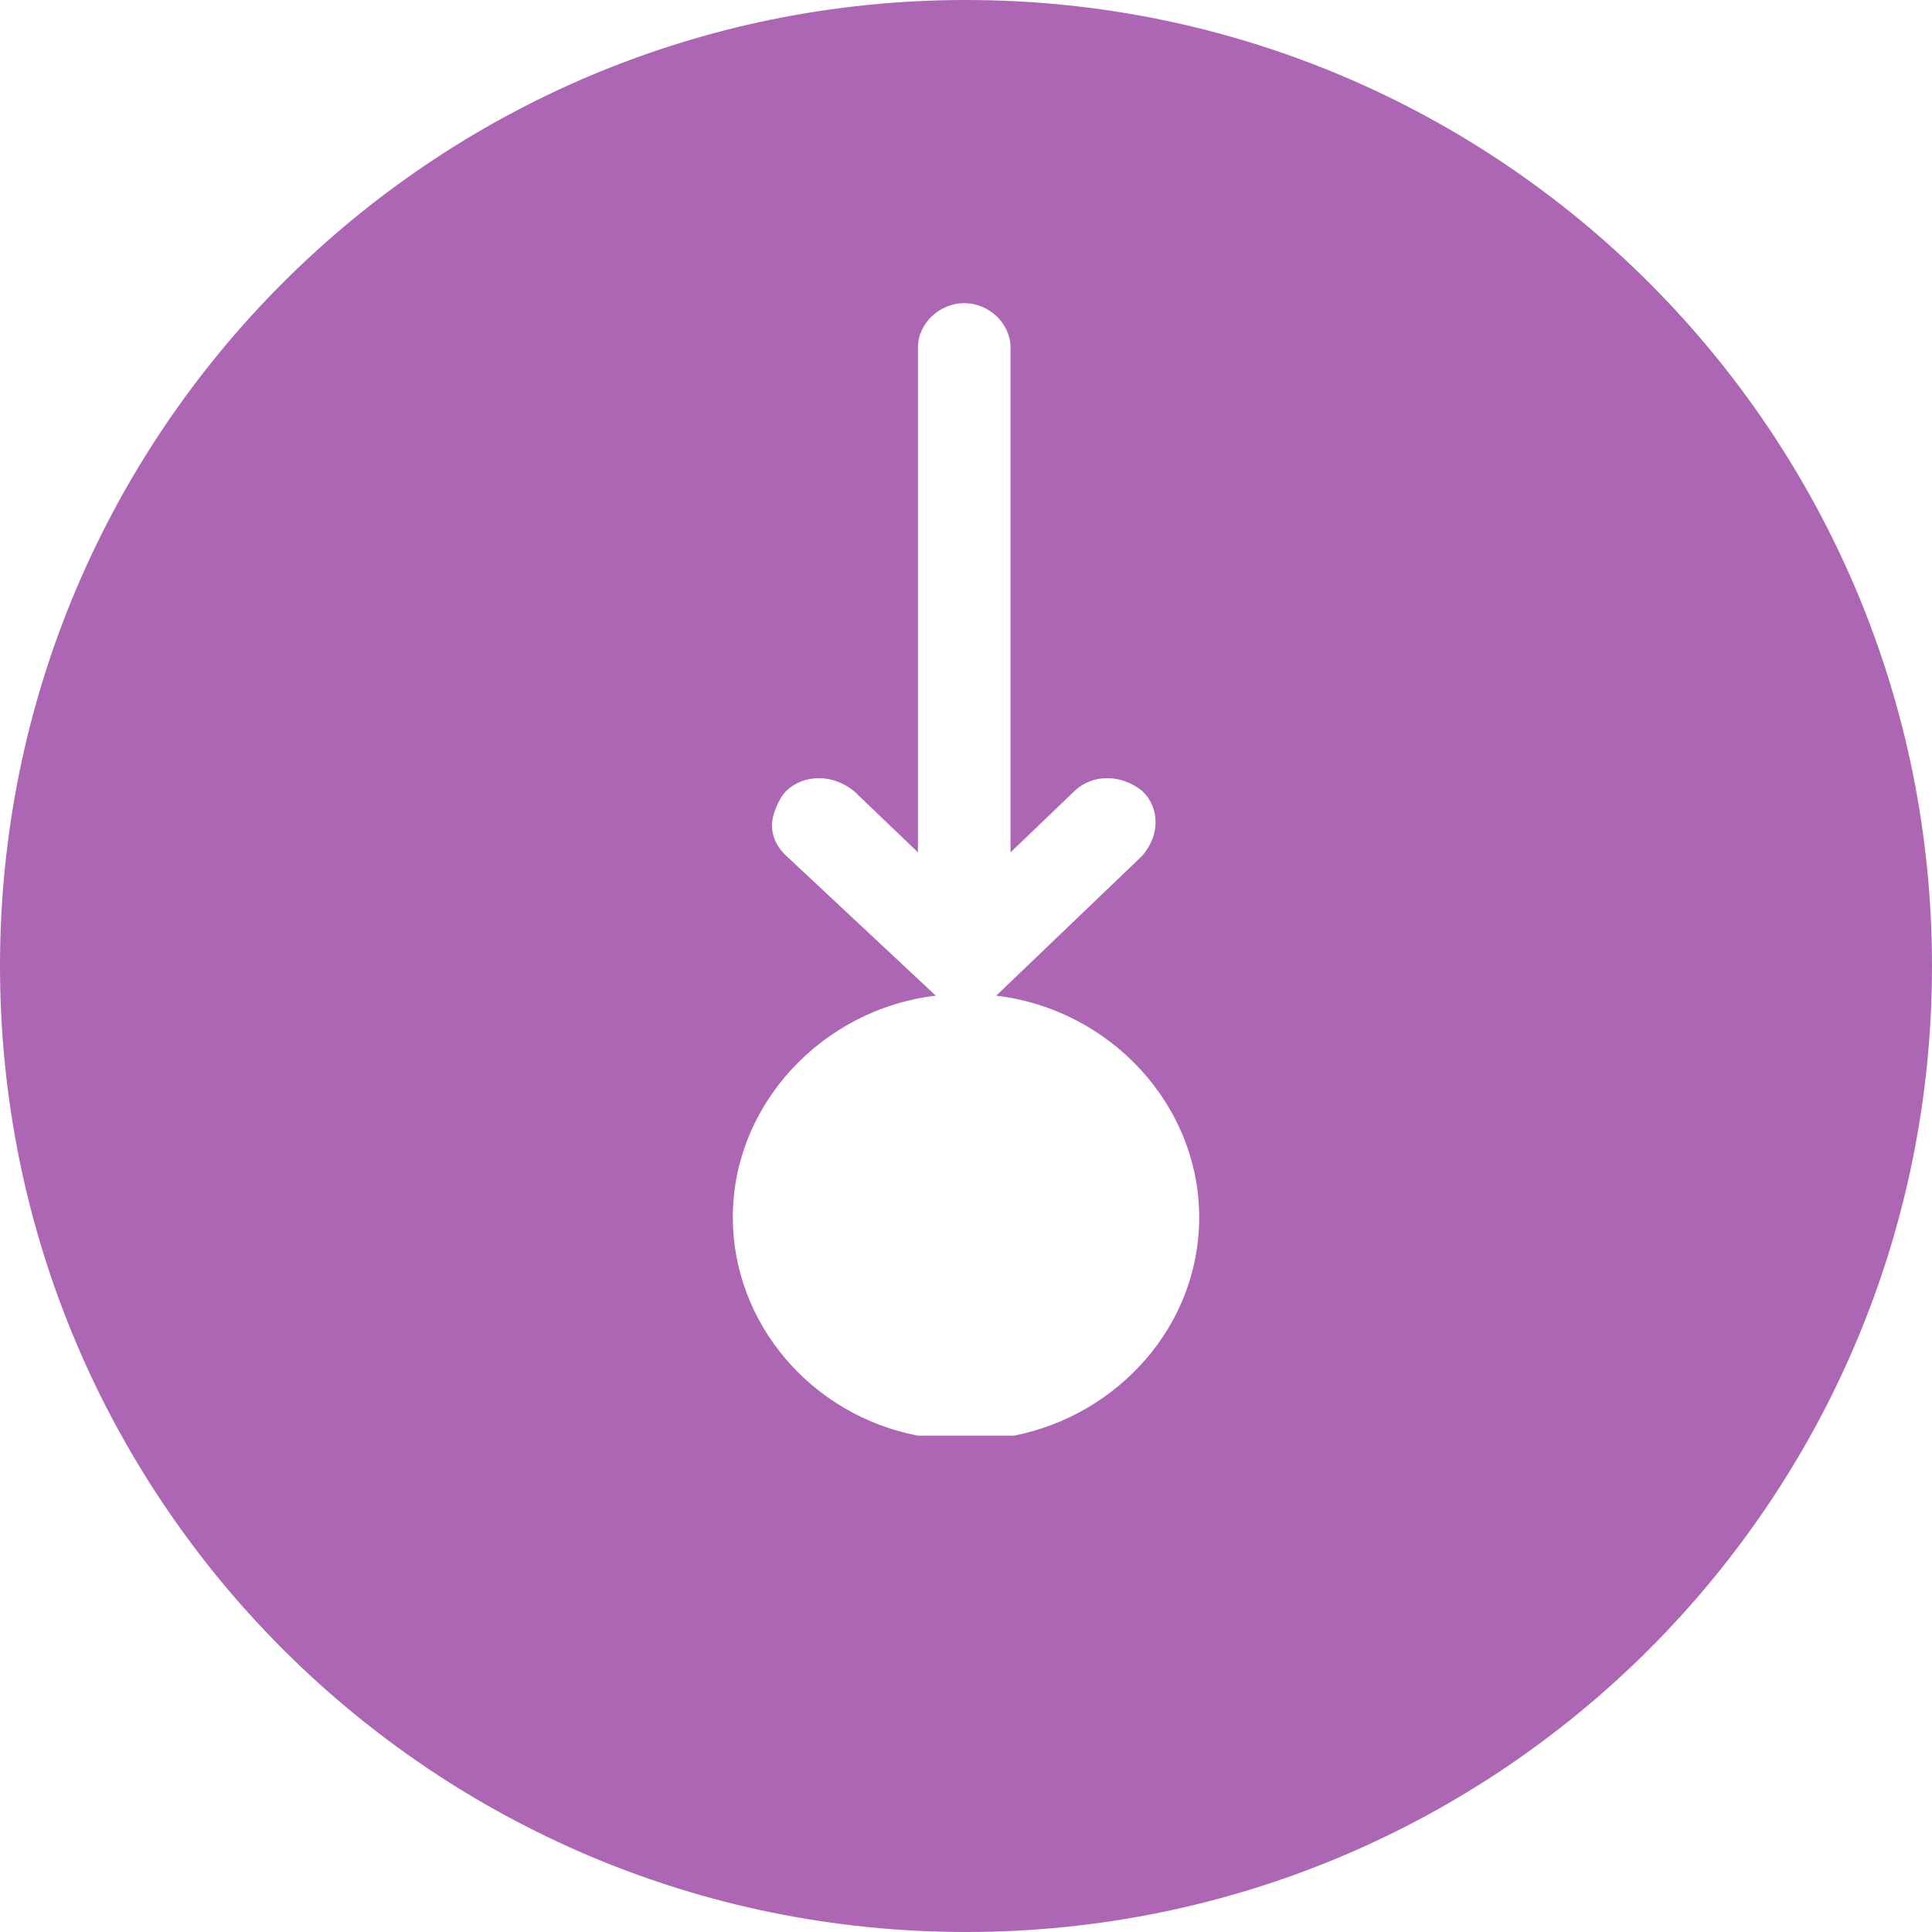<?xml version="1.0" encoding="UTF-8"?>
<svg width="23px" height="23px" viewBox="0 0 23 23" version="1.1" xmlns="http://www.w3.org/2000/svg" xmlns:xlink="http://www.w3.org/1999/xlink">
    <!-- Generator: Sketch 60 (88103) - https://sketch.com -->
    <title>Shape</title>
    <desc>Created with Sketch.</desc>
    <g id="Symbols" stroke="none" stroke-width="1" fill="none" fill-rule="evenodd">
        <g id="Profile-banner" transform="translate(-1137, -59)" fill="#AC66B4" fill-rule="nonzero">
            <path d="M1148.5,59 C1142.145,59 1137,64.145 1137,70.5 C1137,76.855 1142.145,82 1148.5,82 C1154.855,82 1160,76.855 1160,70.5 C1160,64.145 1154.855,59 1148.5,59 Z M1154.091,71.072 C1153.848,72.344 1152.751,73.276 1151.492,73.276 C1150.152,73.276 1149.015,72.216 1148.853,70.86 L1147.188,72.64 C1147.066,72.767 1146.944,72.81 1146.822,72.81 C1146.7,72.81 1146.497,72.725 1146.416,72.64 C1146.213,72.428 1146.213,72.089 1146.416,71.835 L1147.147,71.072 L1141.137,71.072 C1140.852,71.072 1140.609,70.818 1140.609,70.521 C1140.609,70.225 1140.852,69.97 1141.137,69.97 L1147.147,69.97 L1146.416,69.207 C1146.213,68.996 1146.213,68.656 1146.416,68.402 C1146.619,68.19 1146.944,68.19 1147.188,68.402 L1148.853,70.14 C1149.015,68.784 1150.152,67.724 1151.492,67.724 C1152.792,67.724 1153.848,68.699 1154.091,69.928 L1154.091,71.072 Z" id="Shape" transform="translate(1148.5, 70.5) rotate(-270) translate(-1148.5, -70.5) "></path>
        </g>
    </g>
</svg>